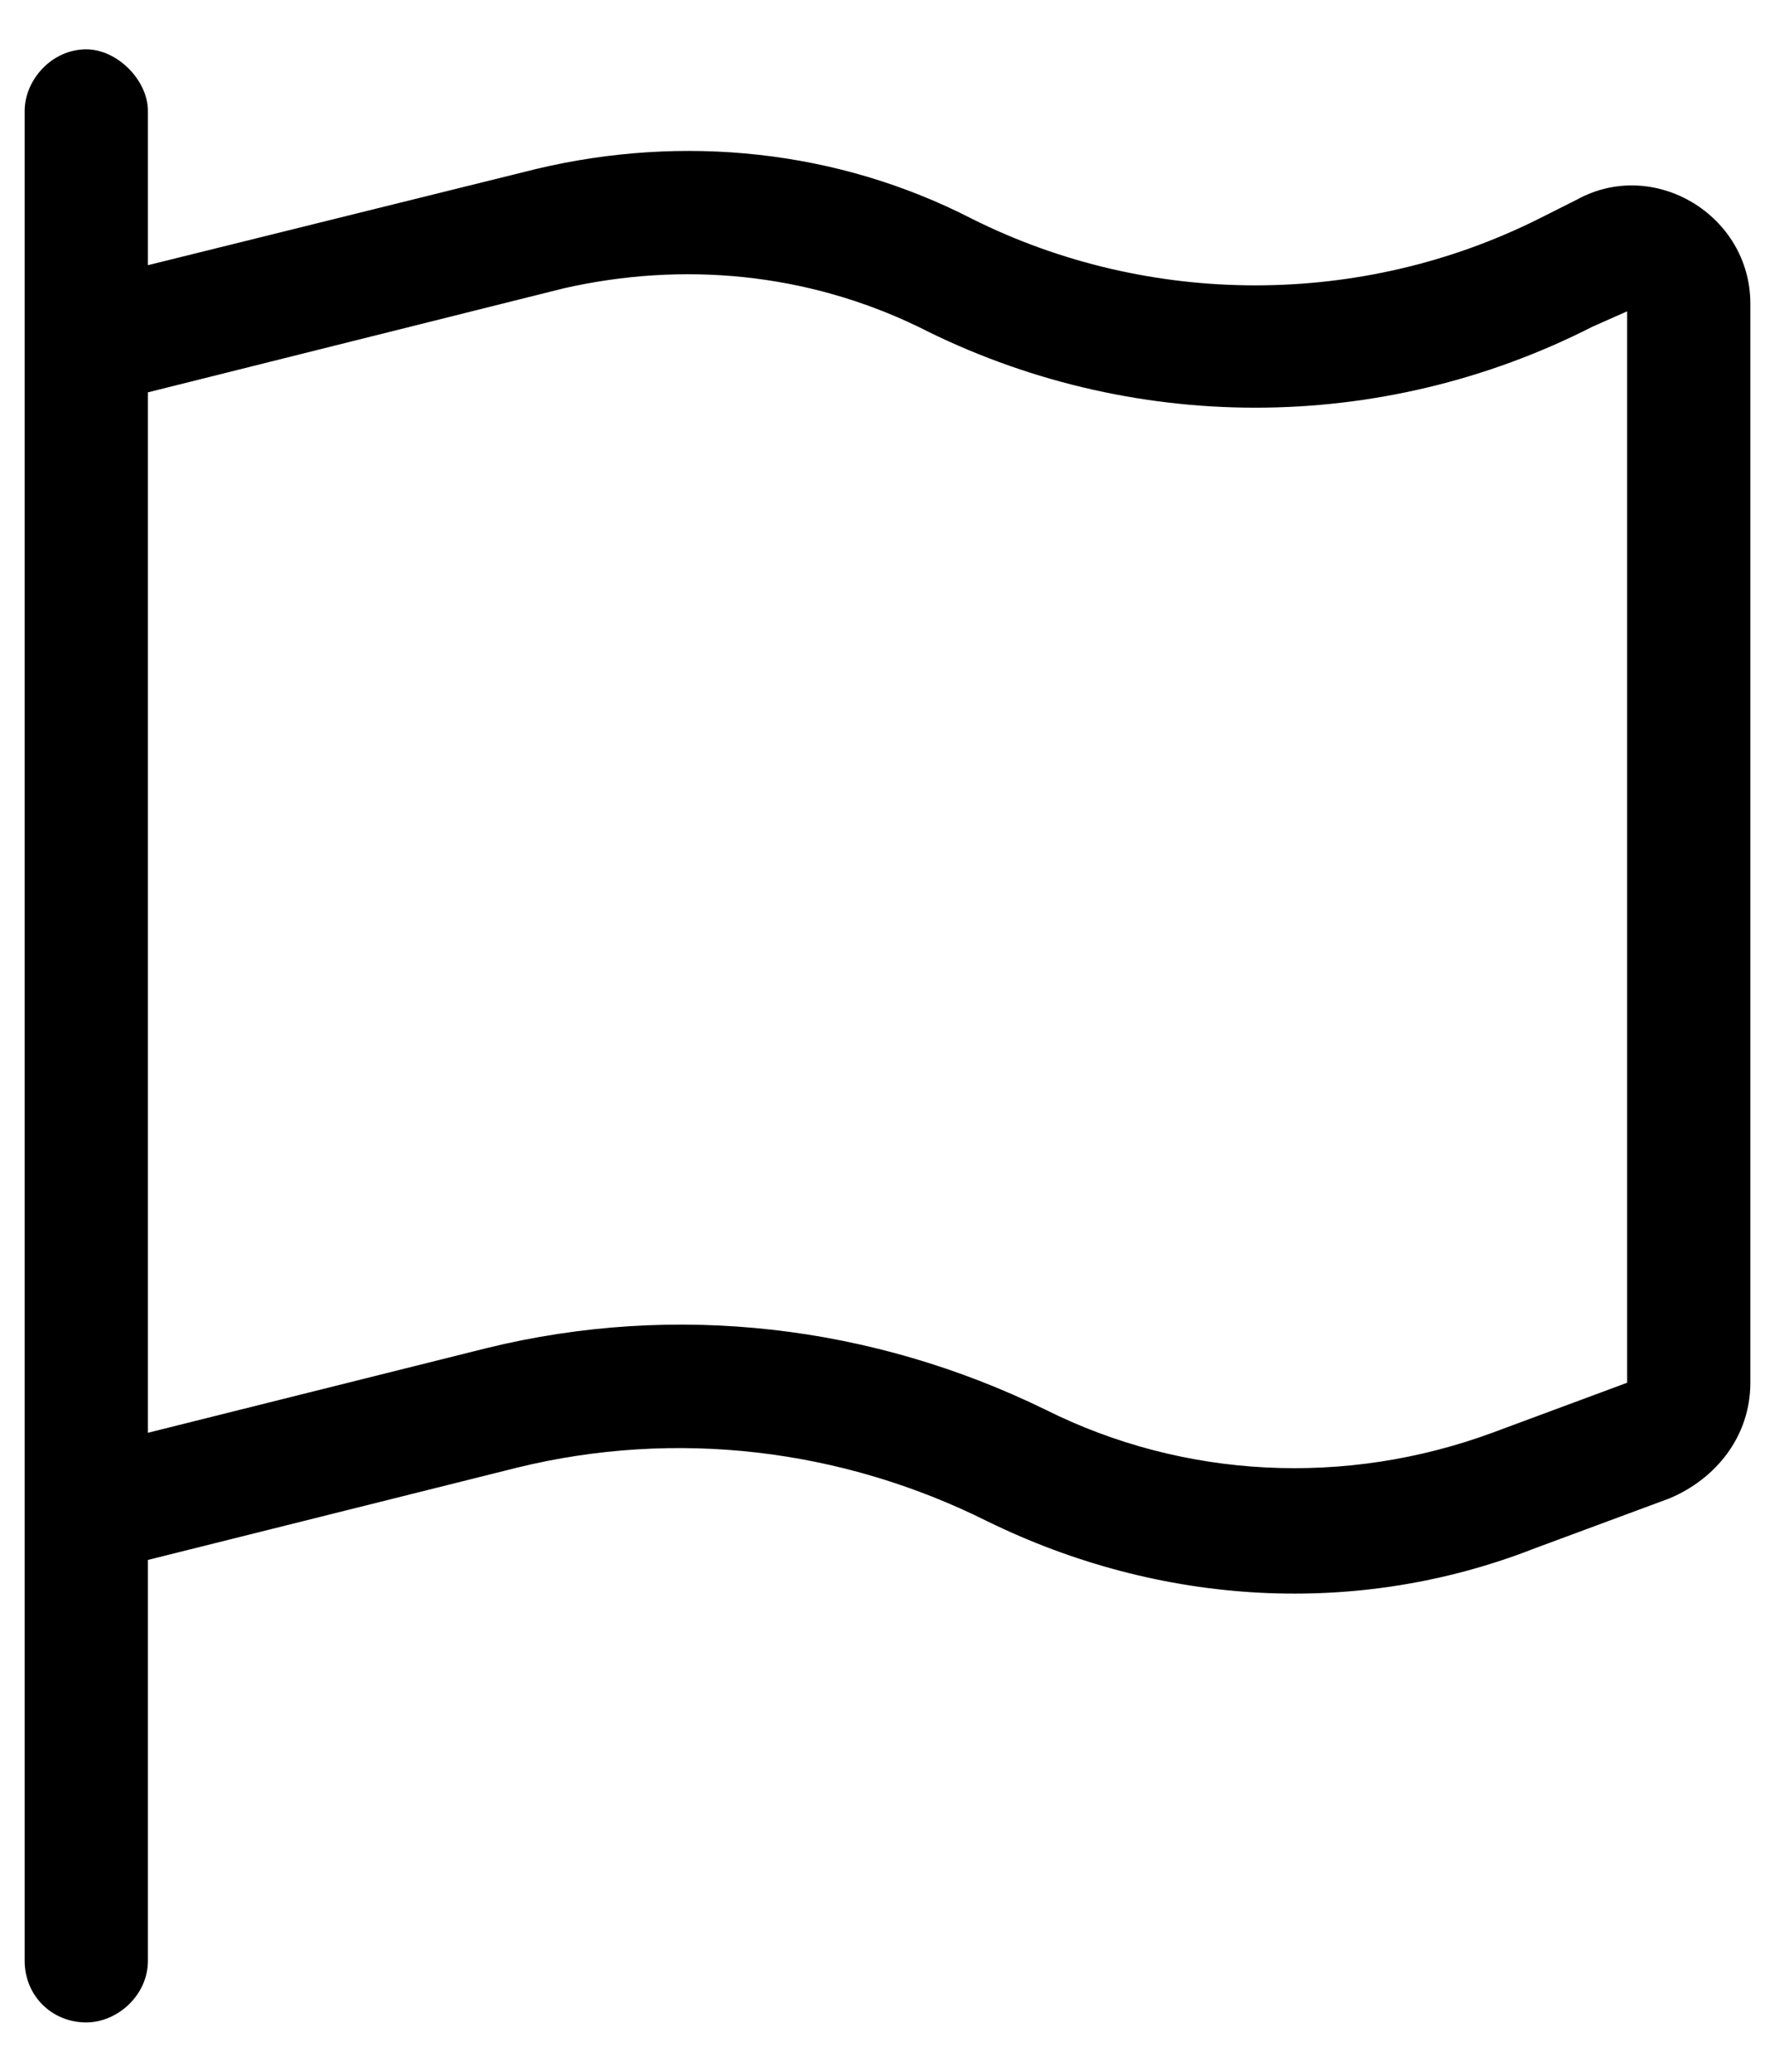 <svg width="18" height="21" viewBox="0 0 18 21" fill="none" xmlns="http://www.w3.org/2000/svg">
    <path
        d="M1.5 1.125V2.688L5.445 1.711C6.93 1.359 8.492 1.516 9.859 2.219C11.656 3.117 13.805 3.117 15.602 2.219L15.992 2.023C16.773 1.594 17.75 2.18 17.75 3.078V14.016C17.75 14.562 17.398 14.992 16.93 15.188L15.562 15.695C13.766 16.398 11.773 16.281 10.016 15.422C8.531 14.68 6.852 14.484 5.25 14.875L1.5 15.812V19.875C1.5 20.227 1.188 20.5 0.875 20.5C0.523 20.5 0.25 20.227 0.25 19.875V16.125V14.836V3V1.125C0.25 0.812 0.523 0.5 0.875 0.5C1.188 0.5 1.5 0.812 1.5 1.125ZM1.5 3.977V14.523L4.938 13.664C6.852 13.195 8.844 13.43 10.602 14.289C12.008 14.992 13.648 15.07 15.133 14.523L16.5 14.016V3.156L16.148 3.312C14 4.406 11.461 4.406 9.312 3.312C8.18 2.766 6.93 2.648 5.719 2.922L1.5 3.977Z"
        fill="currentColor" />
</svg>